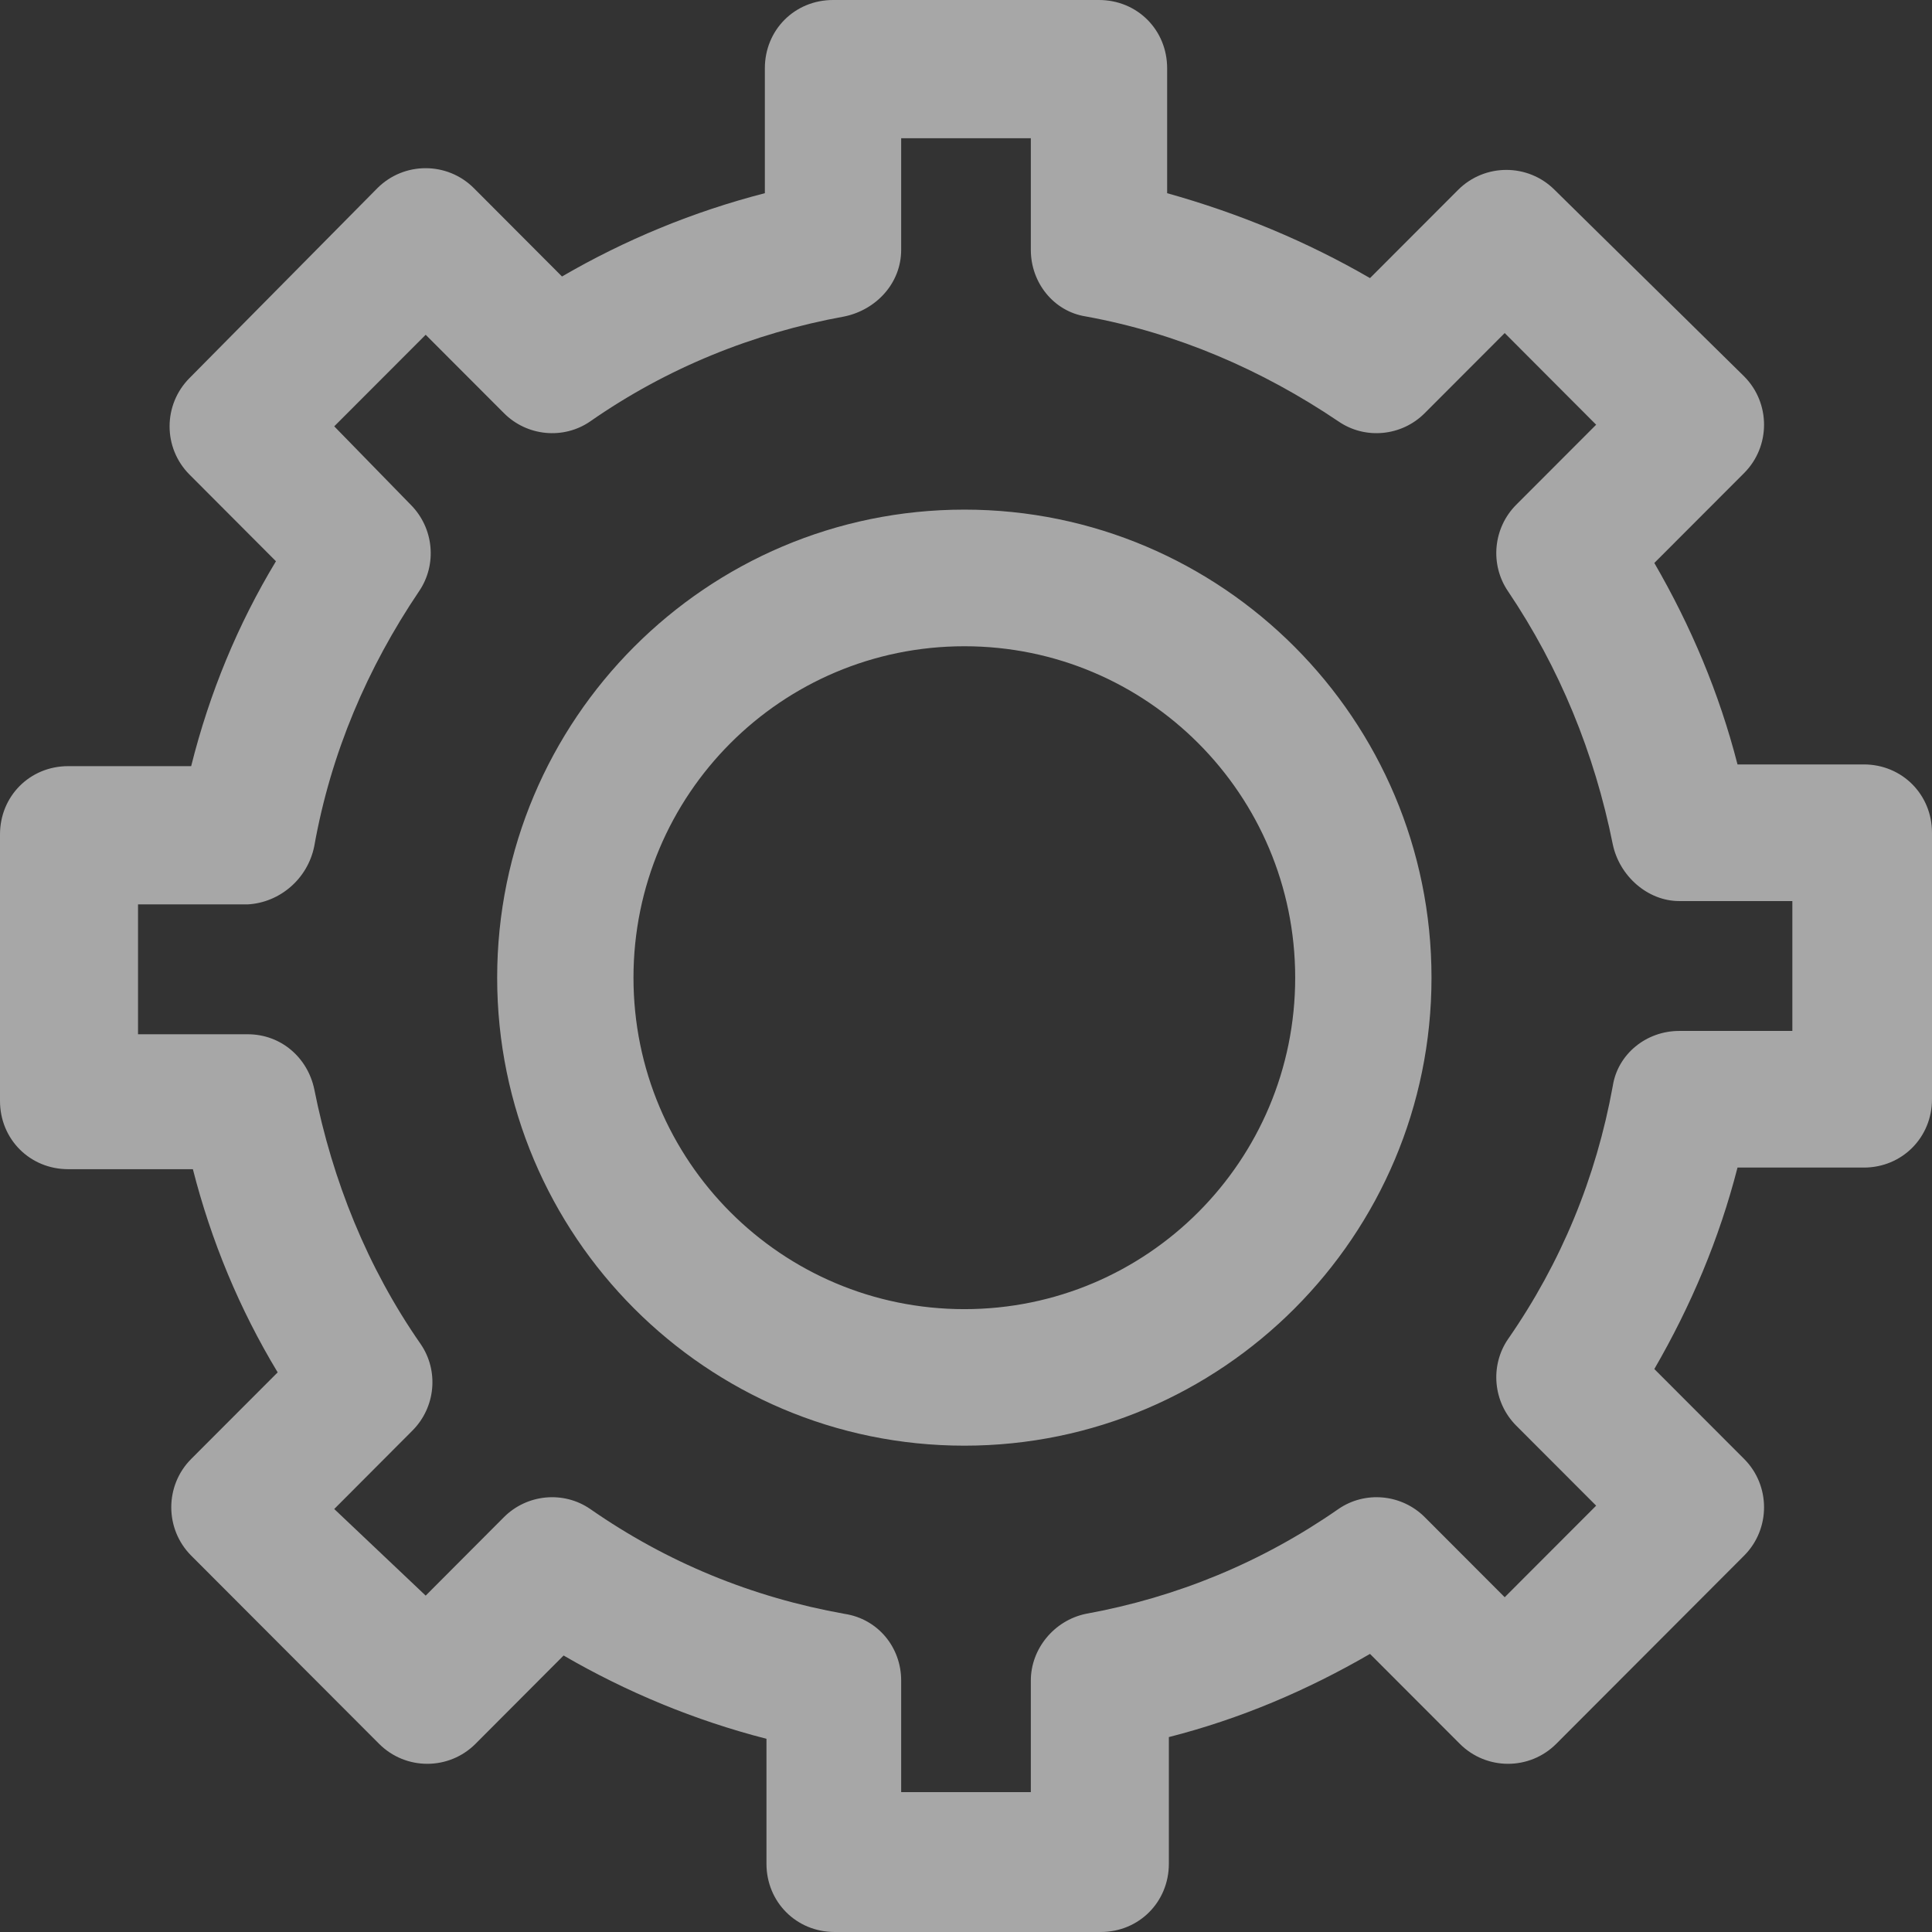 <?xml version="1.0" encoding="UTF-8" standalone="no"?>
<svg width="18px" height="18px" viewBox="0 0 18 18" version="1.1" xmlns="http://www.w3.org/2000/svg" xmlns:xlink="http://www.w3.org/1999/xlink">
    <rect x="0" y="0" width="18" height="18" fill="#333333" stroke="none"/>
    <!-- Generator: Sketch 3.8.3 (29802) - http://www.bohemiancoding.com/sketch -->
    <title>settings-1</title>
    <desc>Created with Sketch.</desc>
    <defs></defs>
    <g id="Page-1" stroke="none" stroke-width="1" fill="none" fill-rule="evenodd" opacity="0.568">
        <g id="Survey-List-Grouped" transform="translate(-973, -23)" fill="#FFFFFF">
            <path d="M973.635,30.138 C973.279,30.138 973,30.417 973,30.774 L973,33.257 C973,33.614 973.279,33.893 973.635,33.893 L974.797,33.893 C974.967,34.56 975.231,35.197 975.587,35.786 L974.781,36.593 C974.534,36.841 974.534,37.245 974.781,37.493 L976.532,39.247 C976.78,39.495 977.182,39.495 977.43,39.247 L978.251,38.424 C978.84,38.766 979.475,39.029 980.141,39.2 L980.141,40.364 C980.141,40.721 980.42,41 980.776,41 L983.255,41 C983.611,41 983.89,40.721 983.89,40.364 L983.89,39.184 C984.556,39.014 985.176,38.75 985.764,38.409 L986.601,39.247 C986.849,39.495 987.251,39.495 987.499,39.247 L989.25,37.493 C989.497,37.245 989.497,36.841 989.25,36.593 L988.413,35.755 C988.754,35.166 989.017,34.545 989.188,33.878 L990.365,33.878 C990.721,33.878 991,33.598 991,33.241 L991,30.759 C991,30.402 990.721,30.122 990.365,30.122 L989.188,30.122 C989.017,29.455 988.754,28.834 988.413,28.245 L989.25,27.407 C989.497,27.159 989.497,26.755 989.25,26.507 L987.484,24.769 C987.236,24.521 986.833,24.521 986.585,24.769 L985.764,25.591 C985.176,25.25 984.54,24.986 983.874,24.8 L983.874,23.636 C983.874,23.279 983.596,23 983.239,23 L980.761,23 C980.404,23 980.126,23.279 980.126,23.636 L980.126,24.8 C979.46,24.971 978.824,25.234 978.236,25.576 L977.415,24.753 C977.167,24.505 976.764,24.505 976.516,24.753 L974.766,26.522 C974.518,26.771 974.518,27.174 974.766,27.422 L975.571,28.229 C975.215,28.819 974.952,29.455 974.781,30.138 L973.635,30.138 L973.635,30.138 Z M975.928,30.883 C976.083,30.014 976.423,29.222 976.904,28.509 C977.074,28.26 977.043,27.919 976.826,27.702 L976.114,26.972 L976.966,26.119 L977.694,26.848 C977.91,27.066 978.251,27.097 978.499,26.926 C979.212,26.429 980.017,26.103 980.869,25.948 C981.164,25.886 981.396,25.638 981.396,25.328 L981.396,24.288 L982.604,24.288 L982.604,25.328 C982.604,25.638 982.821,25.902 983.115,25.948 C983.967,26.103 984.757,26.445 985.47,26.926 C985.718,27.097 986.059,27.066 986.275,26.848 L987.019,26.103 L987.871,26.957 L987.127,27.702 C986.91,27.919 986.88,28.26 987.05,28.509 C987.53,29.222 987.855,30.014 988.026,30.867 C988.088,31.162 988.351,31.395 988.645,31.395 L989.699,31.395 L989.699,32.605 L988.645,32.605 C988.336,32.605 988.072,32.822 988.026,33.117 C987.871,33.971 987.546,34.762 987.05,35.476 C986.88,35.724 986.91,36.066 987.127,36.283 L987.871,37.028 L987.019,37.881 L986.275,37.136 C986.059,36.919 985.718,36.888 985.47,37.059 C984.757,37.555 983.967,37.881 983.115,38.036 C982.821,38.098 982.604,38.362 982.604,38.657 L982.604,39.697 L981.396,39.697 L981.396,38.657 C981.396,38.347 981.179,38.083 980.869,38.036 C980.002,37.881 979.212,37.555 978.499,37.059 C978.251,36.888 977.91,36.919 977.694,37.136 L976.966,37.866 L976.114,37.059 L976.842,36.329 C977.059,36.112 977.09,35.771 976.919,35.522 C976.423,34.809 976.098,34.002 975.928,33.148 C975.866,32.853 975.618,32.636 975.308,32.636 L974.286,32.636 L974.286,31.426 L975.308,31.426 C975.602,31.41 975.866,31.193 975.928,30.883 L975.928,30.883 Z M981.985,36.469 C984.386,36.469 986.337,34.514 986.337,32.109 C986.337,29.703 984.386,27.748 981.985,27.748 C979.583,27.748 977.632,29.703 977.632,32.109 C977.632,34.514 979.583,36.469 981.985,36.469 L981.985,36.469 Z M981.985,29.021 C983.688,29.021 985.067,30.402 985.067,32.109 C985.067,33.816 983.688,35.197 981.985,35.197 C980.281,35.197 978.902,33.816 978.902,32.109 C978.902,30.402 980.281,29.021 981.985,29.021 L981.985,29.021 Z" id="settings-1"></path>
        </g>
    </g>
</svg>